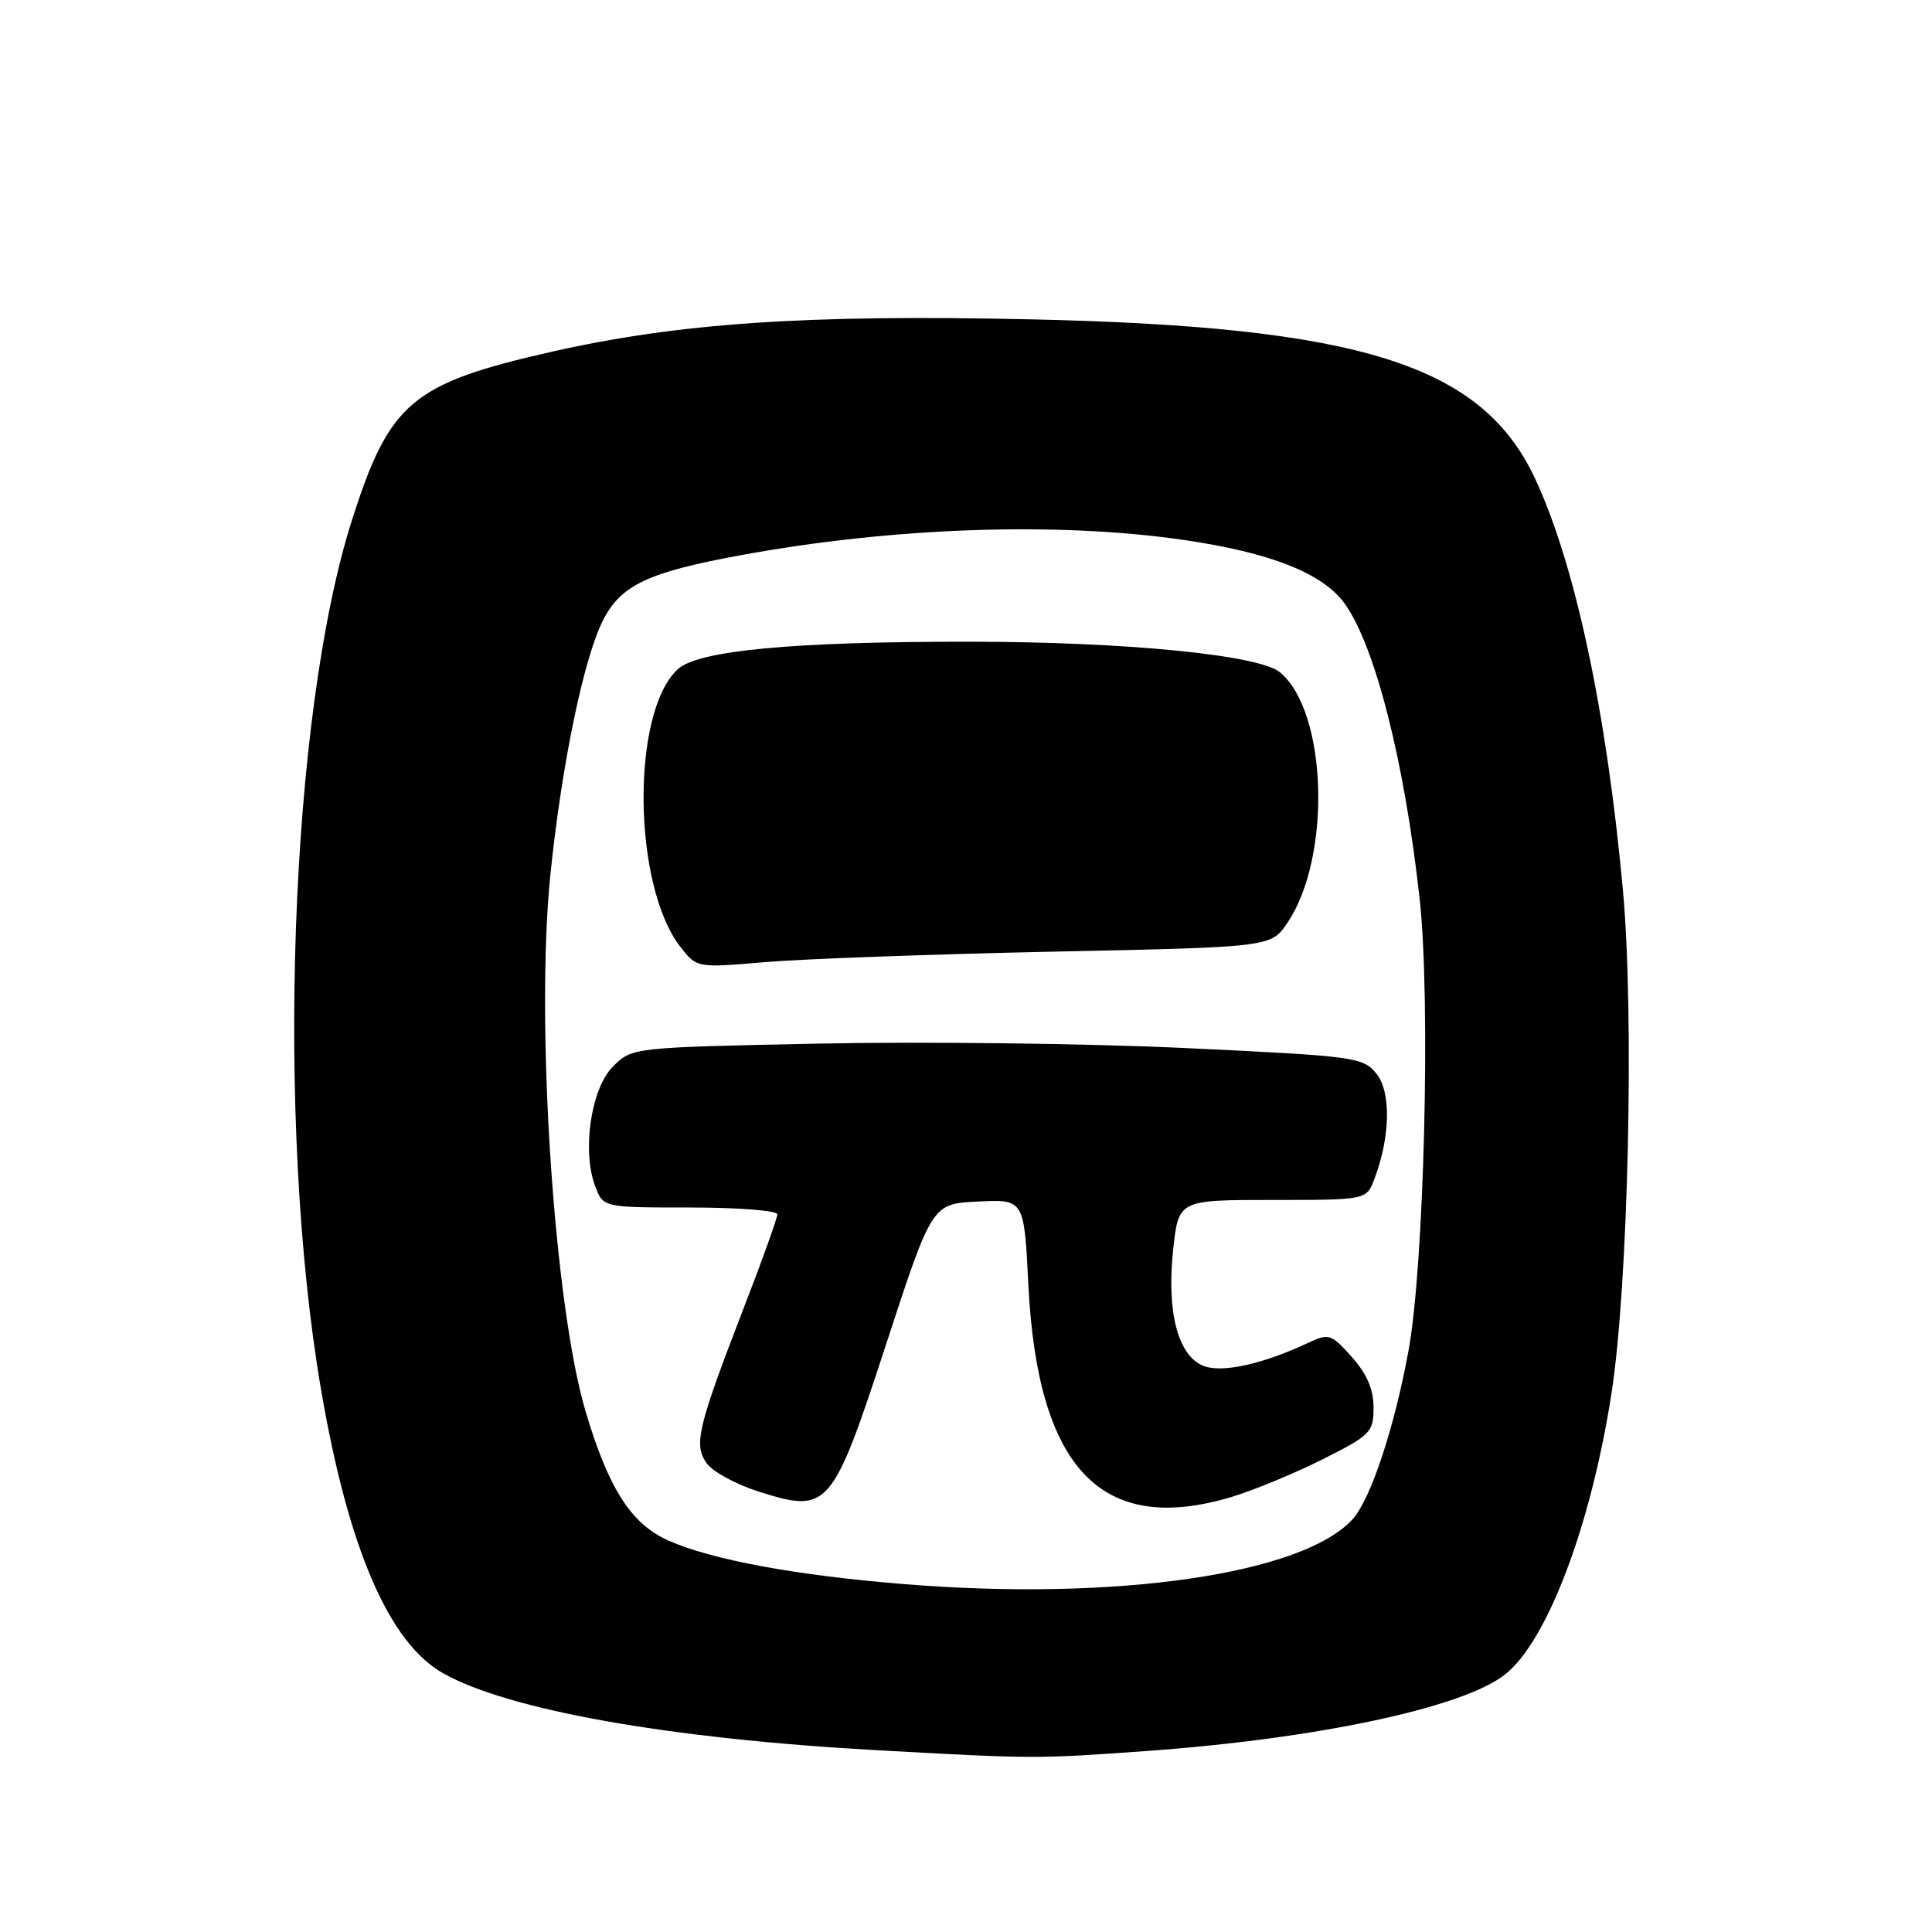 <?xml version="1.0" encoding="UTF-8" standalone="no"?>
<!DOCTYPE svg PUBLIC "-//W3C//DTD SVG 1.1//EN" "http://www.w3.org/Graphics/SVG/1.1/DTD/svg11.dtd" >
<svg xmlns="http://www.w3.org/2000/svg" xmlns:xlink="http://www.w3.org/1999/xlink" version="1.1" viewBox="0 0 256 256">
 <g >
 <path fill="currentColor"
d=" M 152.03 232.01 C 174.58 230.38 193.85 226.27 199.41 221.89 C 205.02 217.48 210.84 202.09 213.55 184.50 C 215.76 170.16 216.56 134.52 215.05 118.00 C 212.88 94.25 208.69 74.67 203.37 63.34 C 196.30 48.31 180.22 43.26 136.37 42.31 C 106.83 41.66 89.95 42.81 73.23 46.58 C 54.55 50.80 51.61 53.28 46.61 69.00 C 38.37 94.94 36.47 148.79 42.56 184.24 C 46.15 205.18 51.55 217.70 58.74 221.73 C 67.40 226.60 88.69 230.38 116.00 231.90 C 137.07 233.07 137.25 233.07 152.03 232.01 Z  M 120.00 209.92 C 105.60 208.77 94.38 206.70 88.59 204.14 C 83.65 201.96 80.64 197.27 77.59 187.01 C 73.40 172.88 70.94 135.53 72.92 116.00 C 74.40 101.44 77.34 87.22 79.91 82.17 C 82.29 77.52 85.88 75.82 98.14 73.57 C 118.30 69.86 140.13 69.11 156.87 71.55 C 168.36 73.22 175.30 75.97 178.19 80.00 C 182.22 85.60 186.14 101.08 188.12 119.20 C 189.58 132.59 188.71 167.71 186.63 179.00 C 184.76 189.21 181.62 198.65 179.24 201.29 C 172.65 208.57 147.99 212.17 120.00 209.92 Z  M 163.07 198.39 C 166.05 197.50 171.53 195.24 175.25 193.37 C 181.63 190.16 182.00 189.79 182.00 186.50 C 182.00 184.09 181.12 182.05 179.12 179.80 C 176.39 176.75 176.08 176.65 173.37 177.92 C 167.38 180.74 161.98 181.94 159.52 181.01 C 156.10 179.71 154.56 173.89 155.45 165.60 C 156.16 159.00 156.16 159.00 168.60 159.00 C 181.05 159.00 181.05 159.00 182.10 156.25 C 184.24 150.64 184.35 144.65 182.36 142.24 C 180.58 140.07 179.51 139.93 157.00 138.87 C 144.07 138.26 122.31 138.00 108.63 138.28 C 83.75 138.79 83.75 138.79 81.21 141.33 C 78.30 144.25 77.08 152.58 78.89 157.25 C 79.95 160.00 79.95 160.00 91.48 160.00 C 97.81 160.00 103.00 160.41 103.00 160.90 C 103.00 161.40 101.03 166.91 98.61 173.15 C 92.44 189.14 91.89 191.40 93.63 193.88 C 94.41 195.00 97.55 196.70 100.61 197.67 C 109.78 200.56 110.27 199.98 117.46 177.98 C 123.50 159.50 123.50 159.50 129.60 159.21 C 135.70 158.91 135.70 158.91 136.26 170.21 C 137.48 194.59 145.93 203.48 163.07 198.39 Z  M 139.46 126.10 C 168.42 125.50 168.42 125.50 170.59 122.28 C 176.47 113.56 175.89 94.30 169.60 89.08 C 166.83 86.78 149.14 85.04 128.50 85.03 C 105.09 85.01 92.56 86.19 89.84 88.65 C 83.59 94.30 83.81 117.40 90.19 125.51 C 92.35 128.26 92.35 128.26 101.43 127.48 C 106.42 127.06 123.53 126.44 139.46 126.10 Z "/>
</g>
</svg>